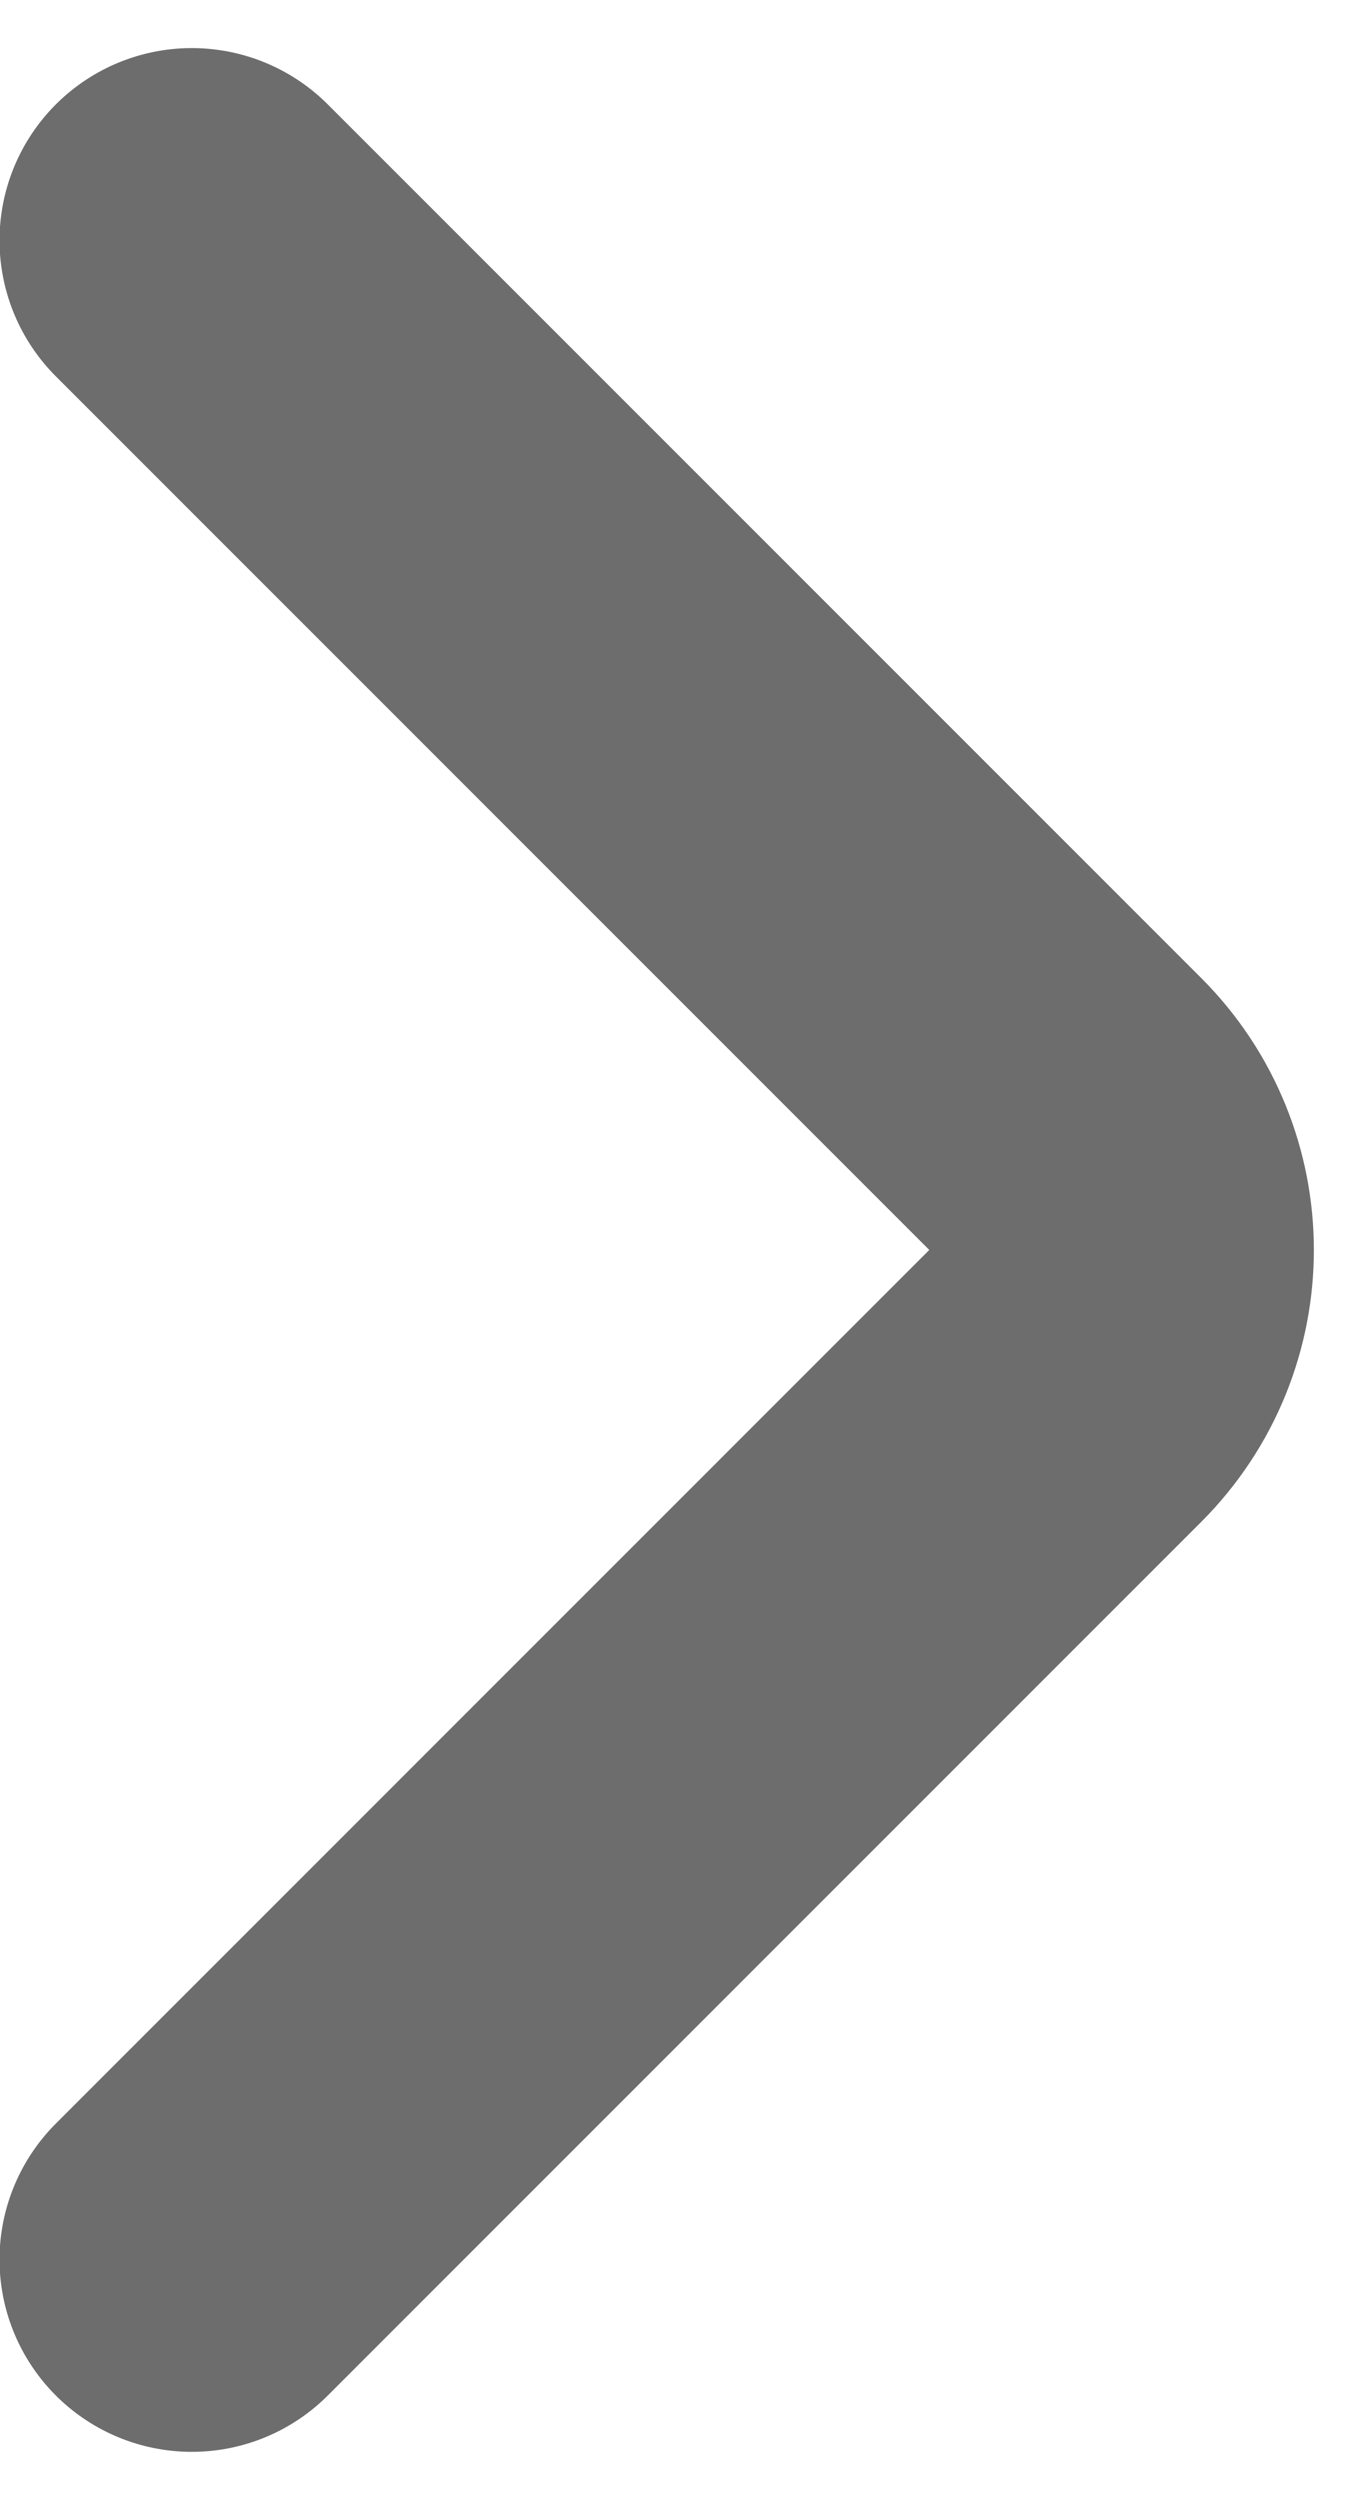 <?xml version="1.0" encoding="UTF-8"?>
<svg width="14px" height="26px" viewBox="0 0 14 26" version="1.1" xmlns="http://www.w3.org/2000/svg" xmlns:xlink="http://www.w3.org/1999/xlink">
    <g stroke="none" stroke-width="1" fill="none" fill-rule="evenodd" stroke-linecap="round">
        <g transform="translate(-654, -46)" stroke="#6E6D6D" stroke-width="4">
            <path d="M655.995,48.5 L665.08,57.586 C665.861,58.367 665.861,59.633 665.08,60.414 L655.995,69.5 L655.995,69.5"></path>
        </g>
    </g>
</svg>